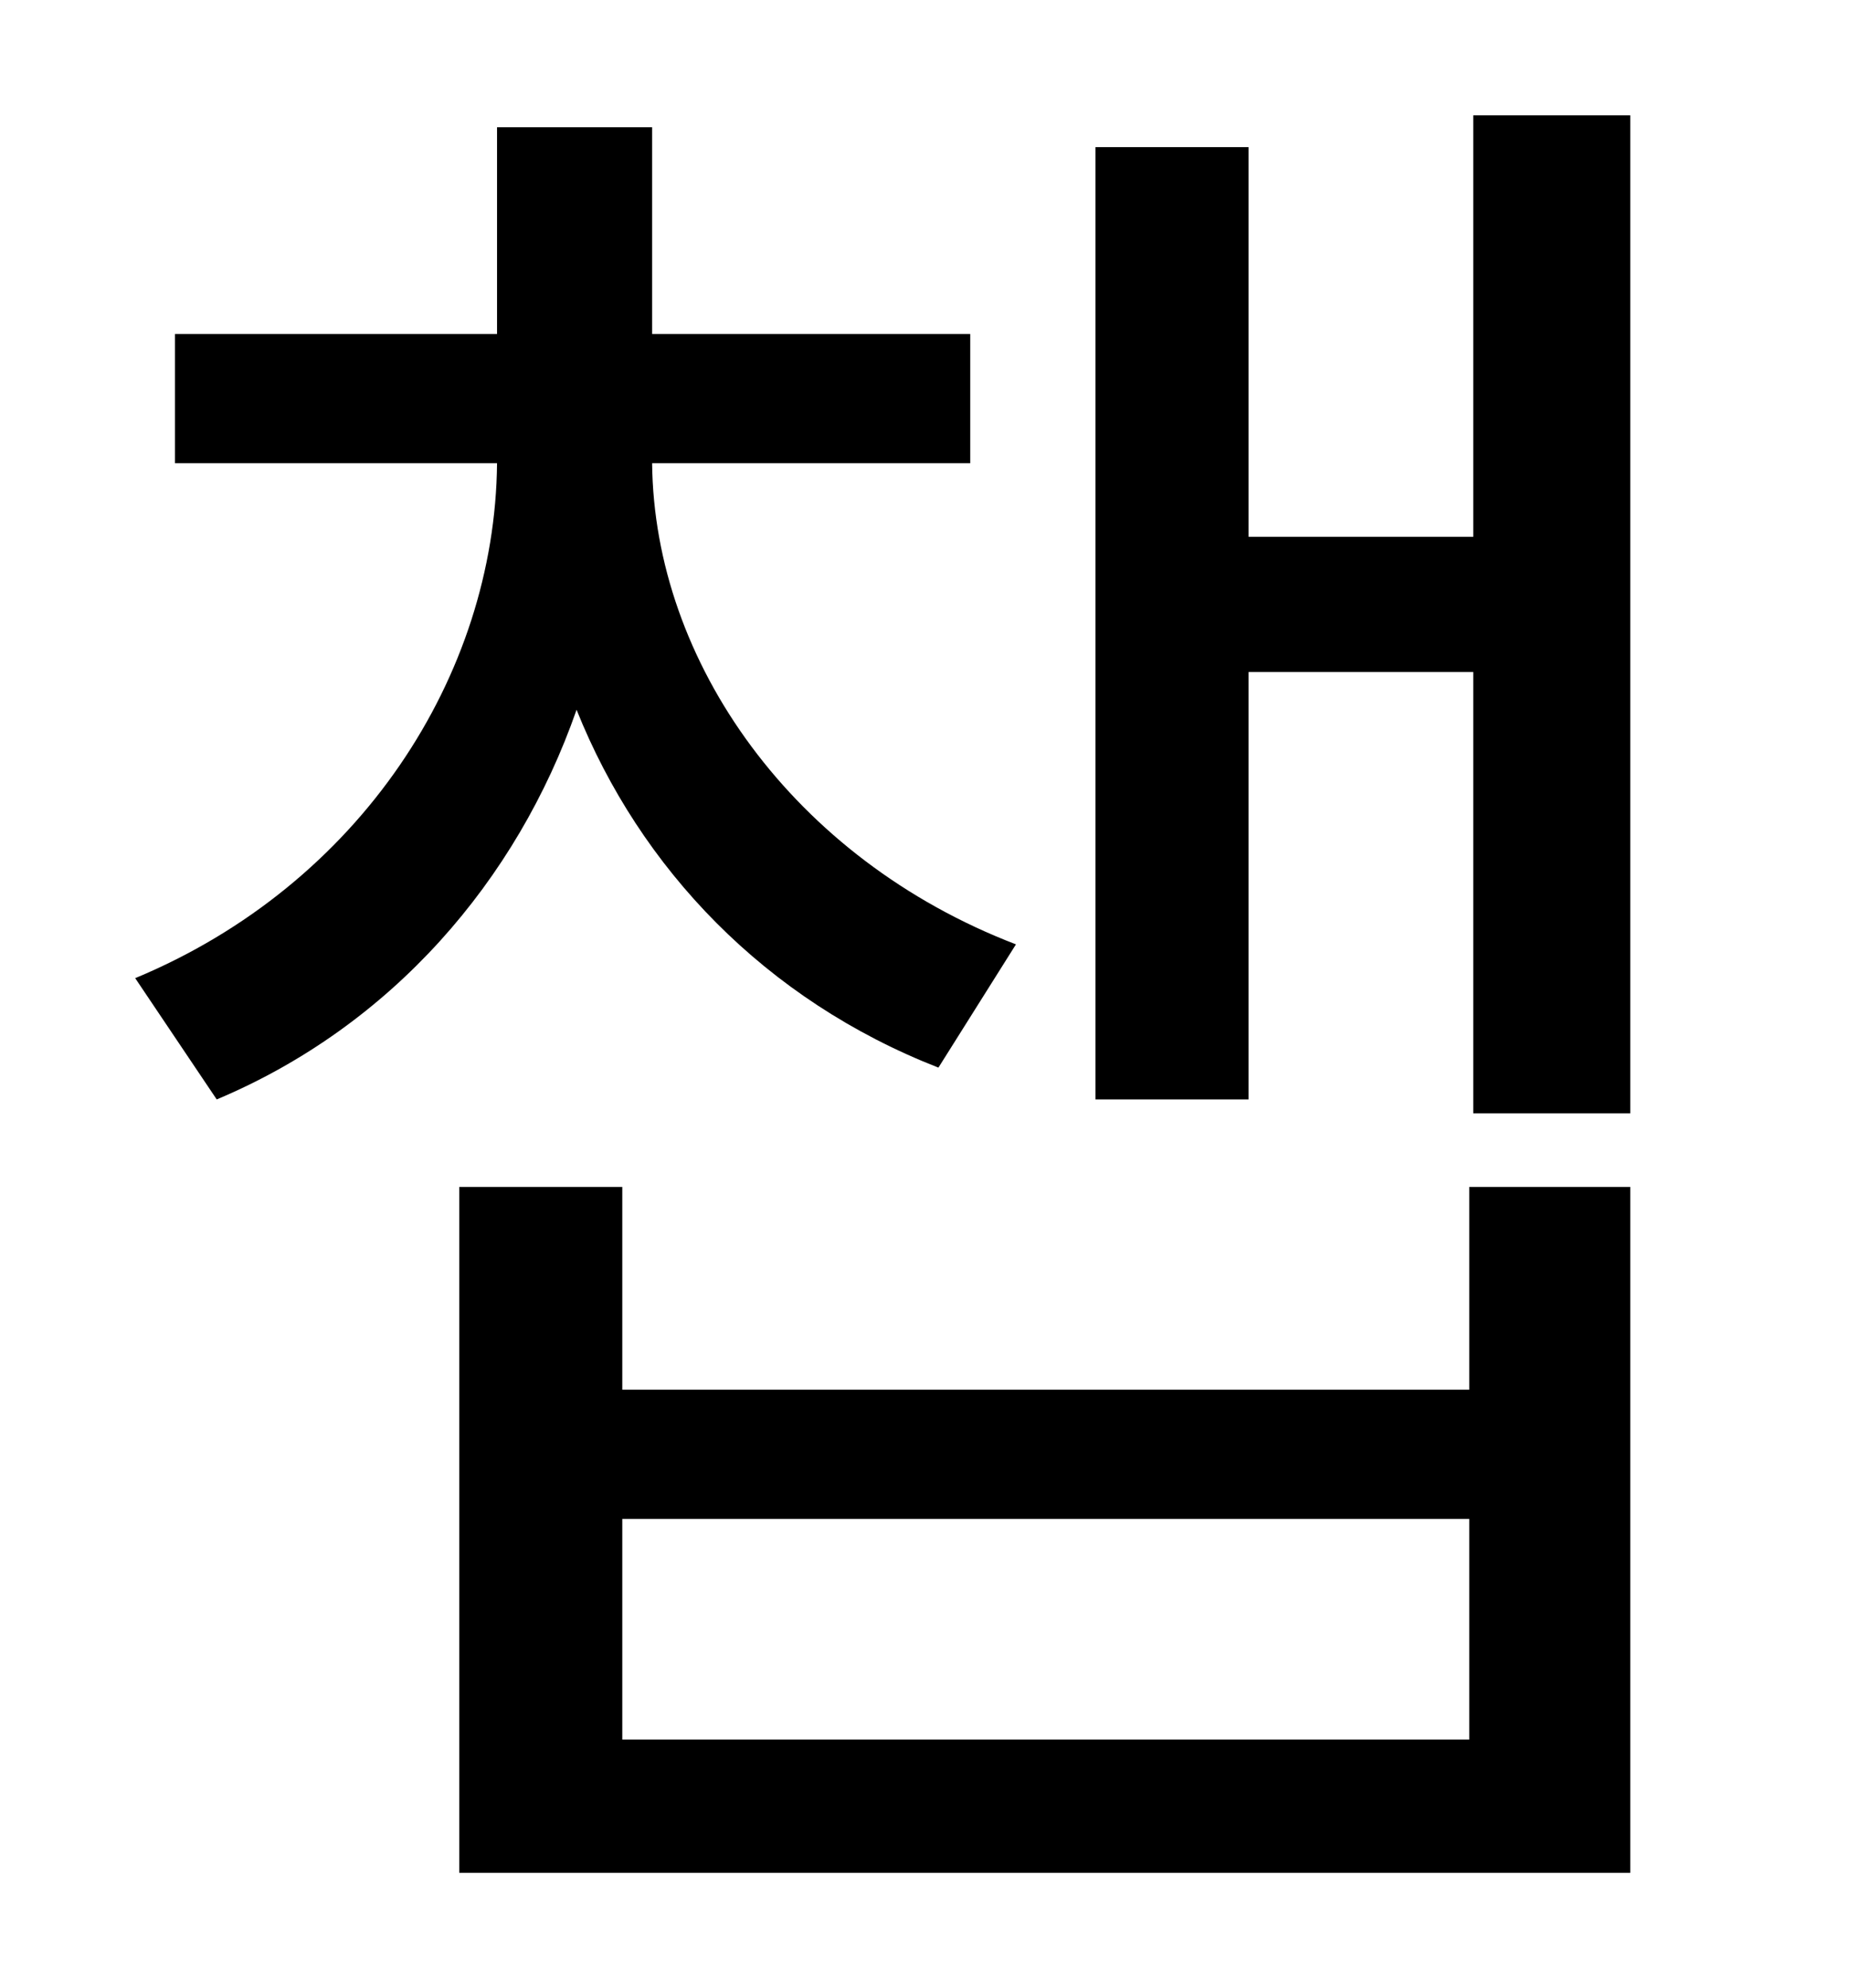 <?xml version="1.0" standalone="no"?>
<!DOCTYPE svg PUBLIC "-//W3C//DTD SVG 1.1//EN" "http://www.w3.org/Graphics/SVG/1.1/DTD/svg11.dtd" >
<svg xmlns="http://www.w3.org/2000/svg" xmlns:xlink="http://www.w3.org/1999/xlink" version="1.1" viewBox="-10 0 930 1000">
   <path fill="currentColor"
d="M501 475l-39 62c-87 -34 -150 -100 -182 -180c-30 86 -93 159 -181 196l-41 -61c113 -47 181 -152 182 -259h-162v-65h162v-104h78v104h160v65h-160c1 100 71 199 183 242zM729 875v-111h-426v111h426zM729 699v-102h81v345h-589v-345h82v102h426zM731 58h79v502h-79
v-222h-113v215h-77v-479h77v196h113v-212z" />
</svg>
